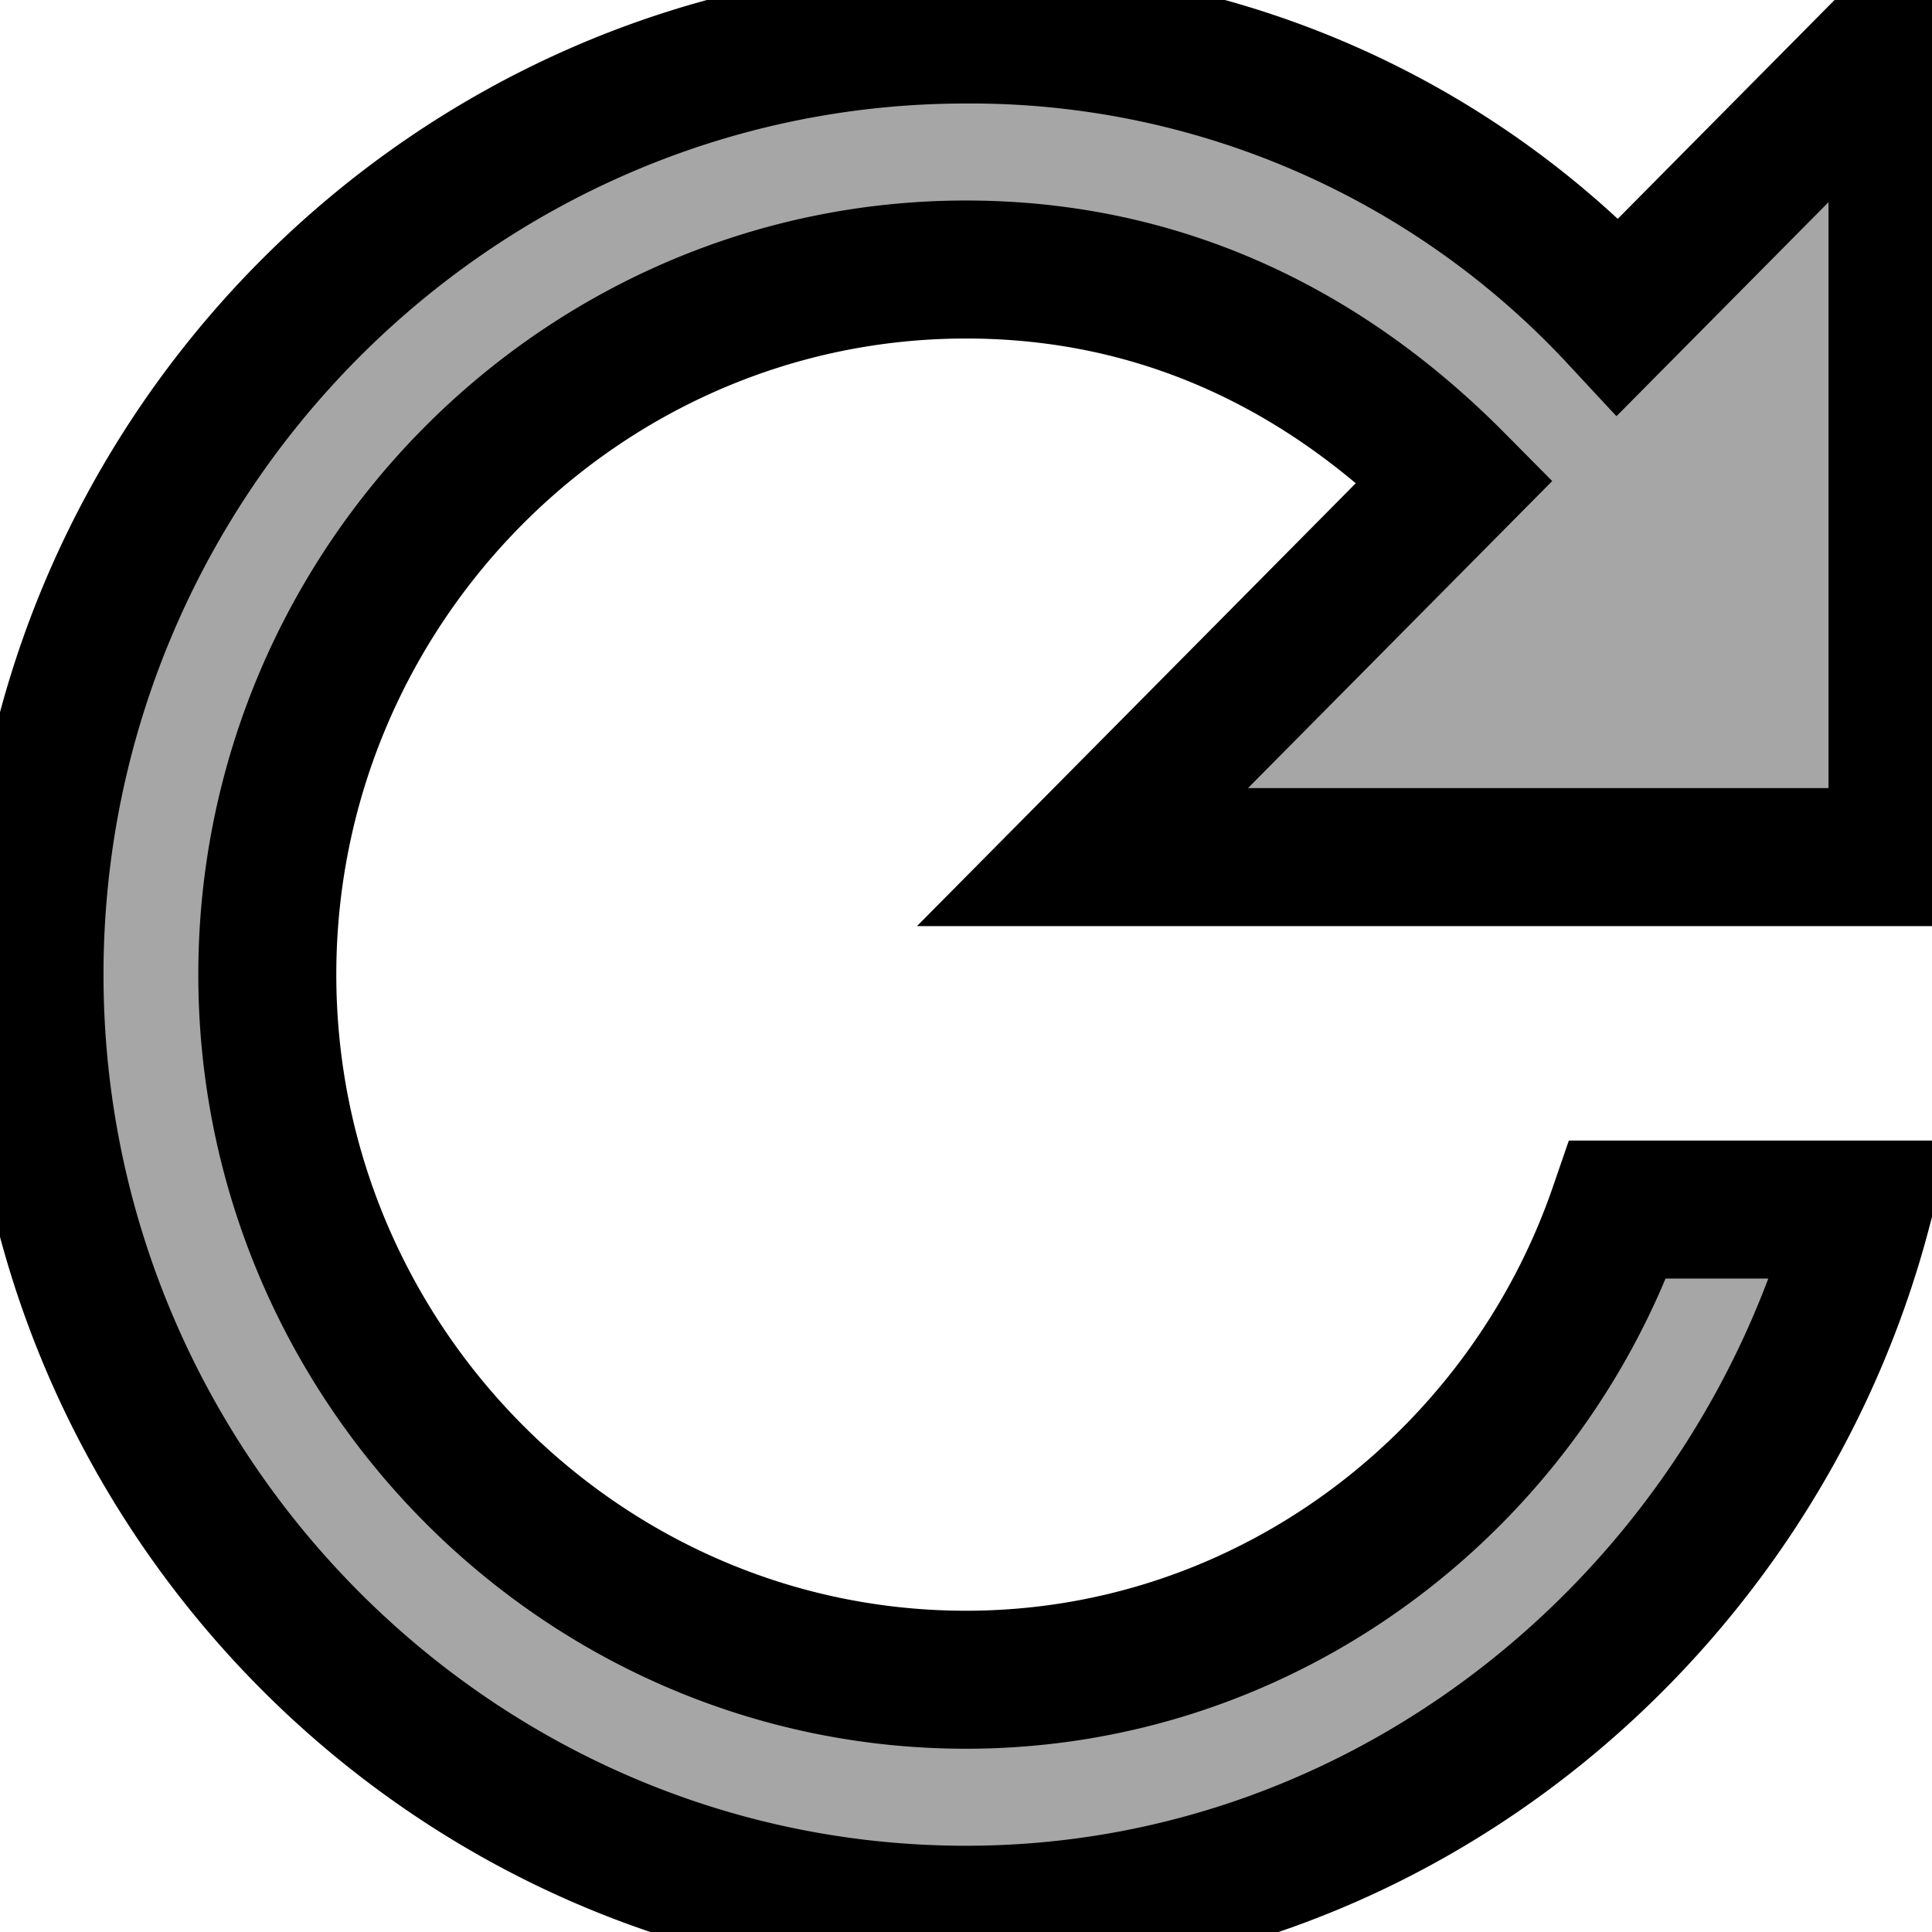 <svg width="14" height="14" xmlns="http://www.w3.org/2000/svg"><path fill="none" id="canvas_background" d="M-1-1h16v16H-1z"/><g stroke="null" id="svg_1"><g stroke="null" id="refresh"><path fill="#a6a6a6" stroke="null" id="svg_2" d="M11.725 2.294A6.402 6.402 0 0 0 7 .25C3.287.25.25 3.316.25 7.062S3.287 13.875 7 13.875c3.122 0 5.737-2.214 6.497-5.11h-1.772c-.675 1.96-2.531 3.407-4.725 3.407-2.784 0-5.063-2.3-5.063-5.11 0-2.81 2.279-5.109 5.063-5.109 1.434 0 2.615.596 3.544 1.533l-2.7 2.725h5.906V.25l-2.025 2.044z"/></g></g></svg>
